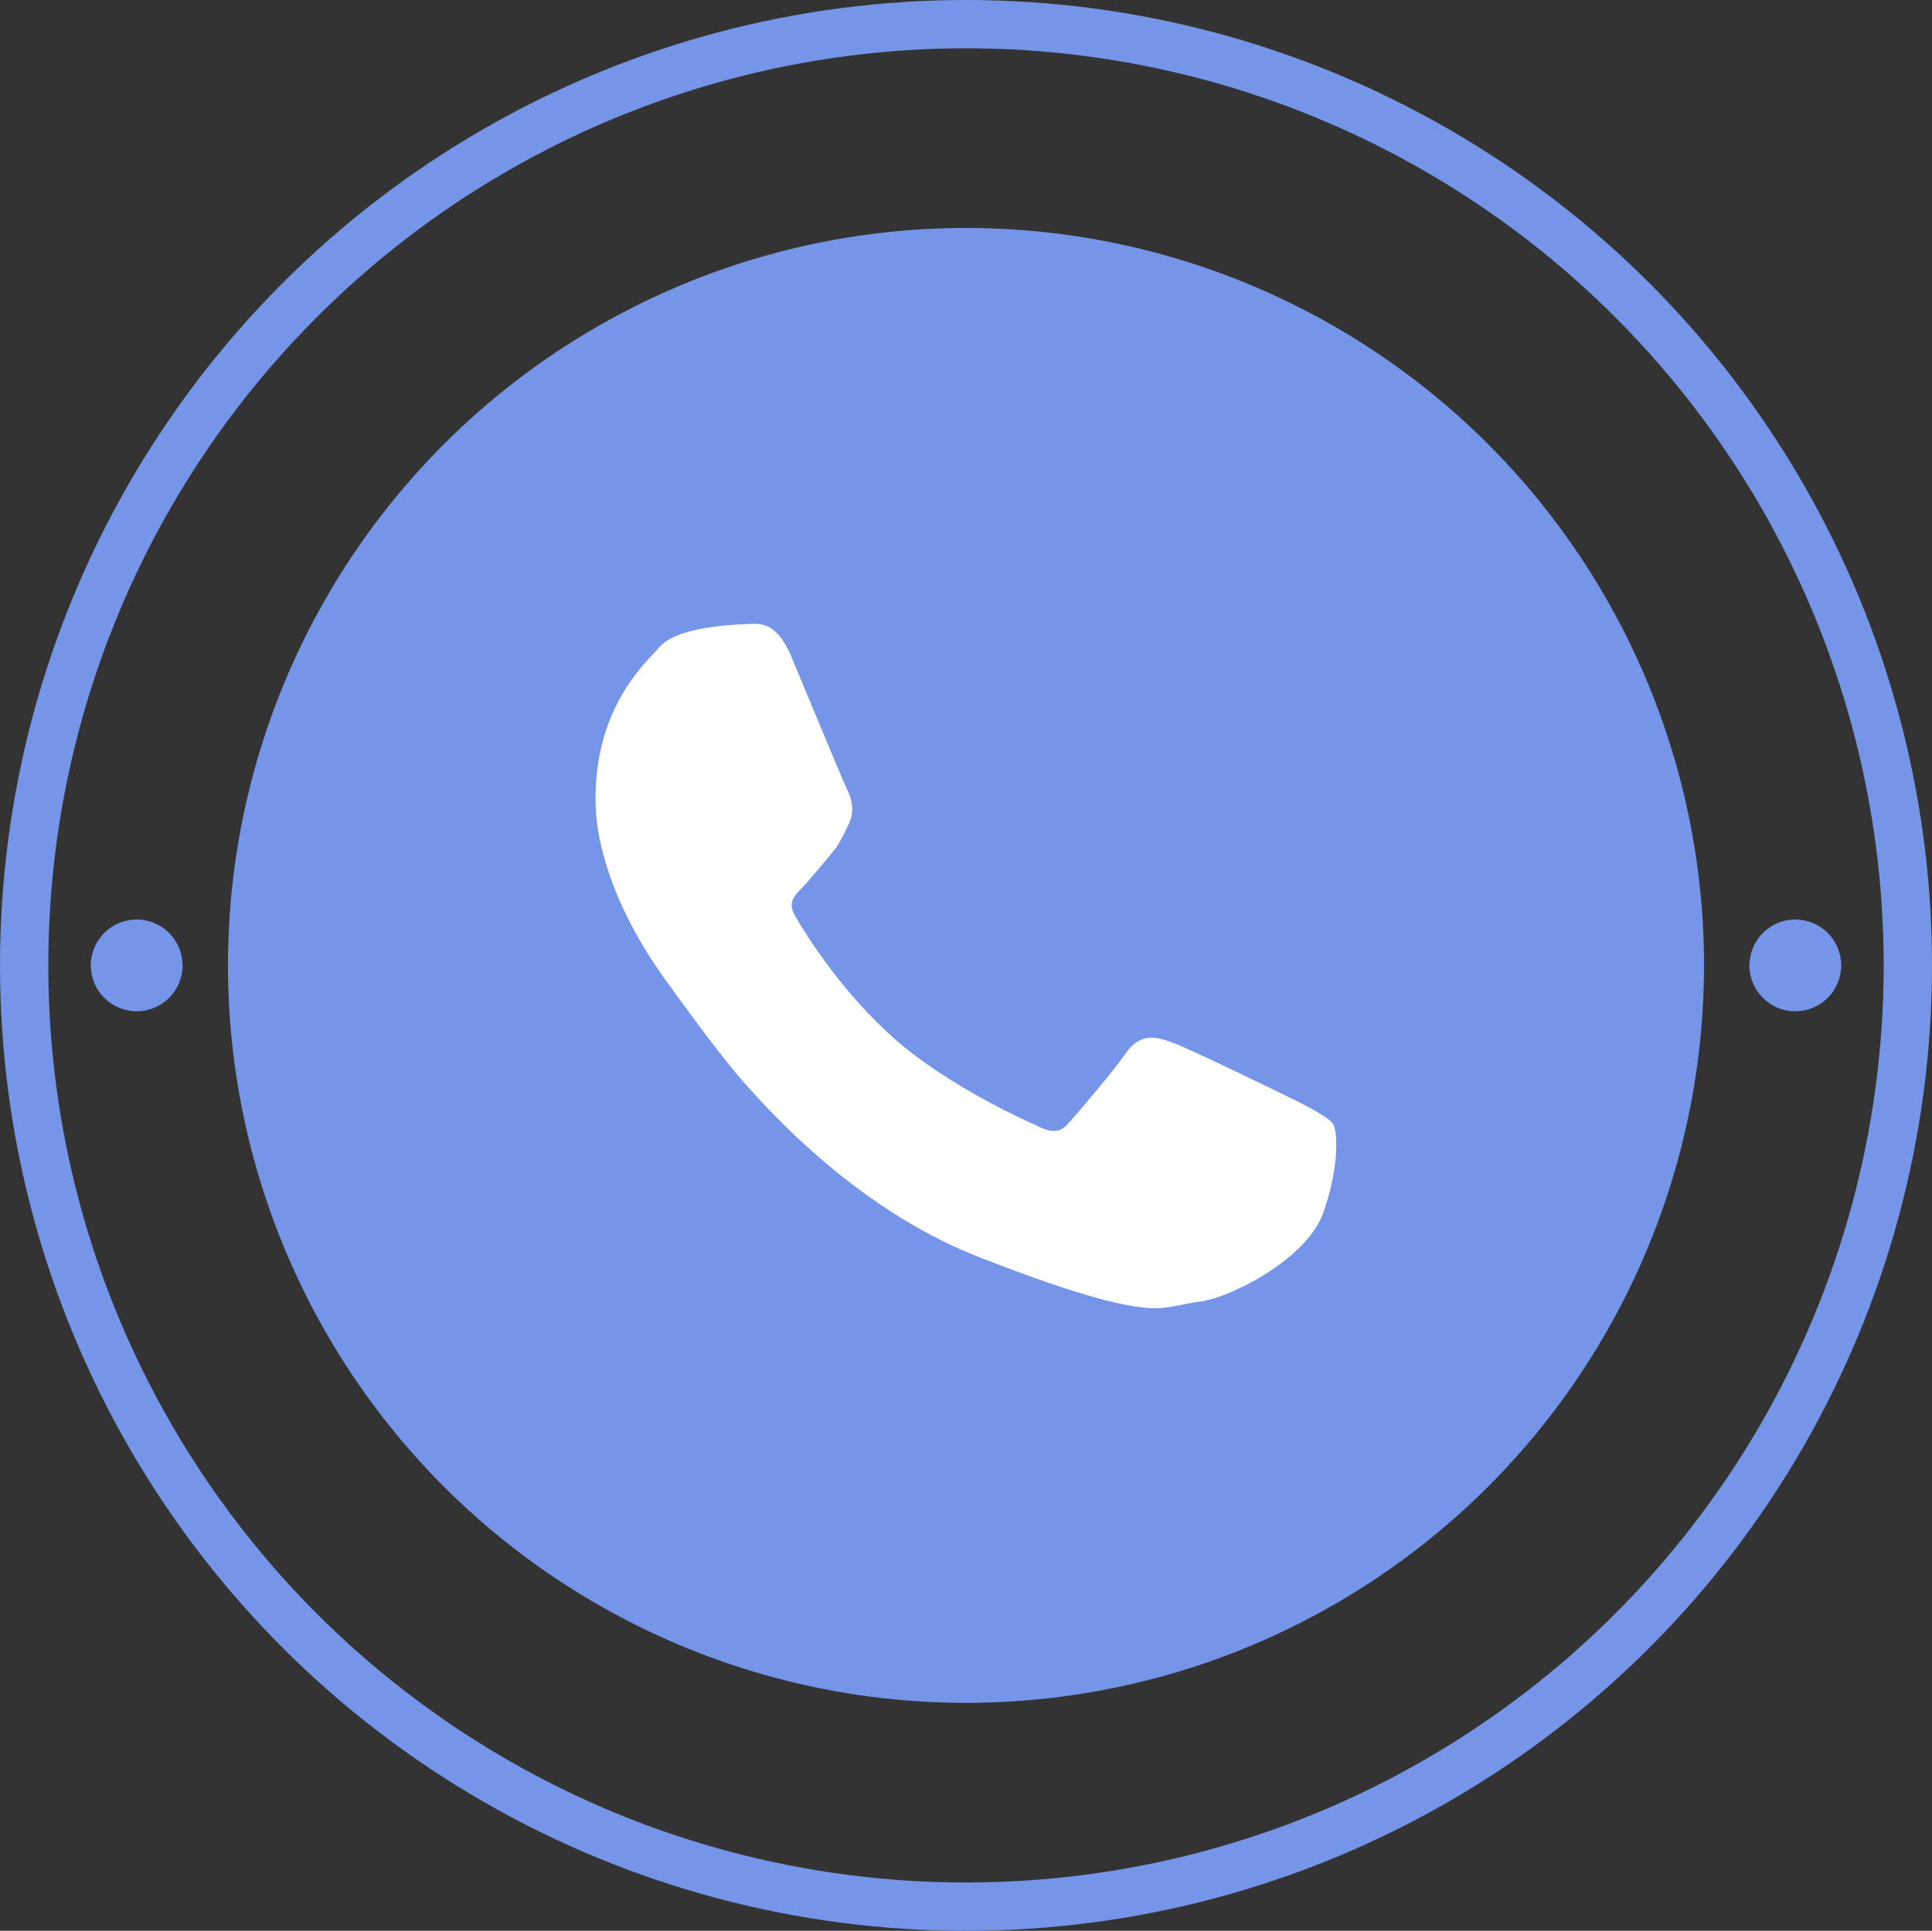 <?xml version="1.0" encoding="UTF-8"?><svg id="_Слой_2" xmlns="http://www.w3.org/2000/svg" viewBox="0 0 40 39.98"><rect x="0" y="0" width="40" height="39.98" fill="#333333" stroke="none"/><defs><style>.cls-1{fill:#fff;}.cls-2{fill:#7495e8;}.cls-3{fill:none;stroke:#7495e8;stroke-miterlimit:10;}</style></defs><g id="OBJECTS"><g><ellipse class="cls-2" cx="20" cy="19.99" rx="15.28" ry="15.27"/><ellipse class="cls-3" cx="20" cy="19.99" rx="19.5" ry="19.49"/><g><circle class="cls-2" cx="37.17" cy="19.99" r=".95"/><circle class="cls-2" cx="2.83" cy="19.99" r=".95"/></g></g><path class="cls-1" d="M27.59,23.26c-.1-.15-.76-.47-.76-.47-.26-.13-2.19-1.07-2.55-1.2-.31-.11-.66-.24-.98,.23-.24,.35-.94,1.17-1.17,1.43-.16,.18-.31,.24-.66,.06-.06-.03-1.77-.76-2.96-1.81-1.05-.93-1.78-2.07-2.04-2.52-.16-.27-.06-.4,.14-.6,.12-.12,.67-.78,.71-.84,.09-.13,.24-.45,.24-.45,.16-.31,.06-.58-.03-.76-.06-.12-1.05-2.5-1.14-2.72-.28-.67-.58-.71-.87-.69-.14,.01-1.45,.02-1.86,.47l-.07,.08c-.41,.43-1.26,1.33-1.26,3.07,0,.4,.06,.82,.2,1.29,.24,.84,.72,1.76,1.35,2.6,.01,.02,.97,1.35,1.45,1.9,1.51,1.74,3.22,3.03,4.94,3.7,2.2,.86,3.14,1.06,3.68,1.06,.23,0,.72-.12,.83-.13,.67-.06,2.27-.89,2.61-1.83,.32-.88,.32-1.66,.21-1.86Z"/></g></svg>